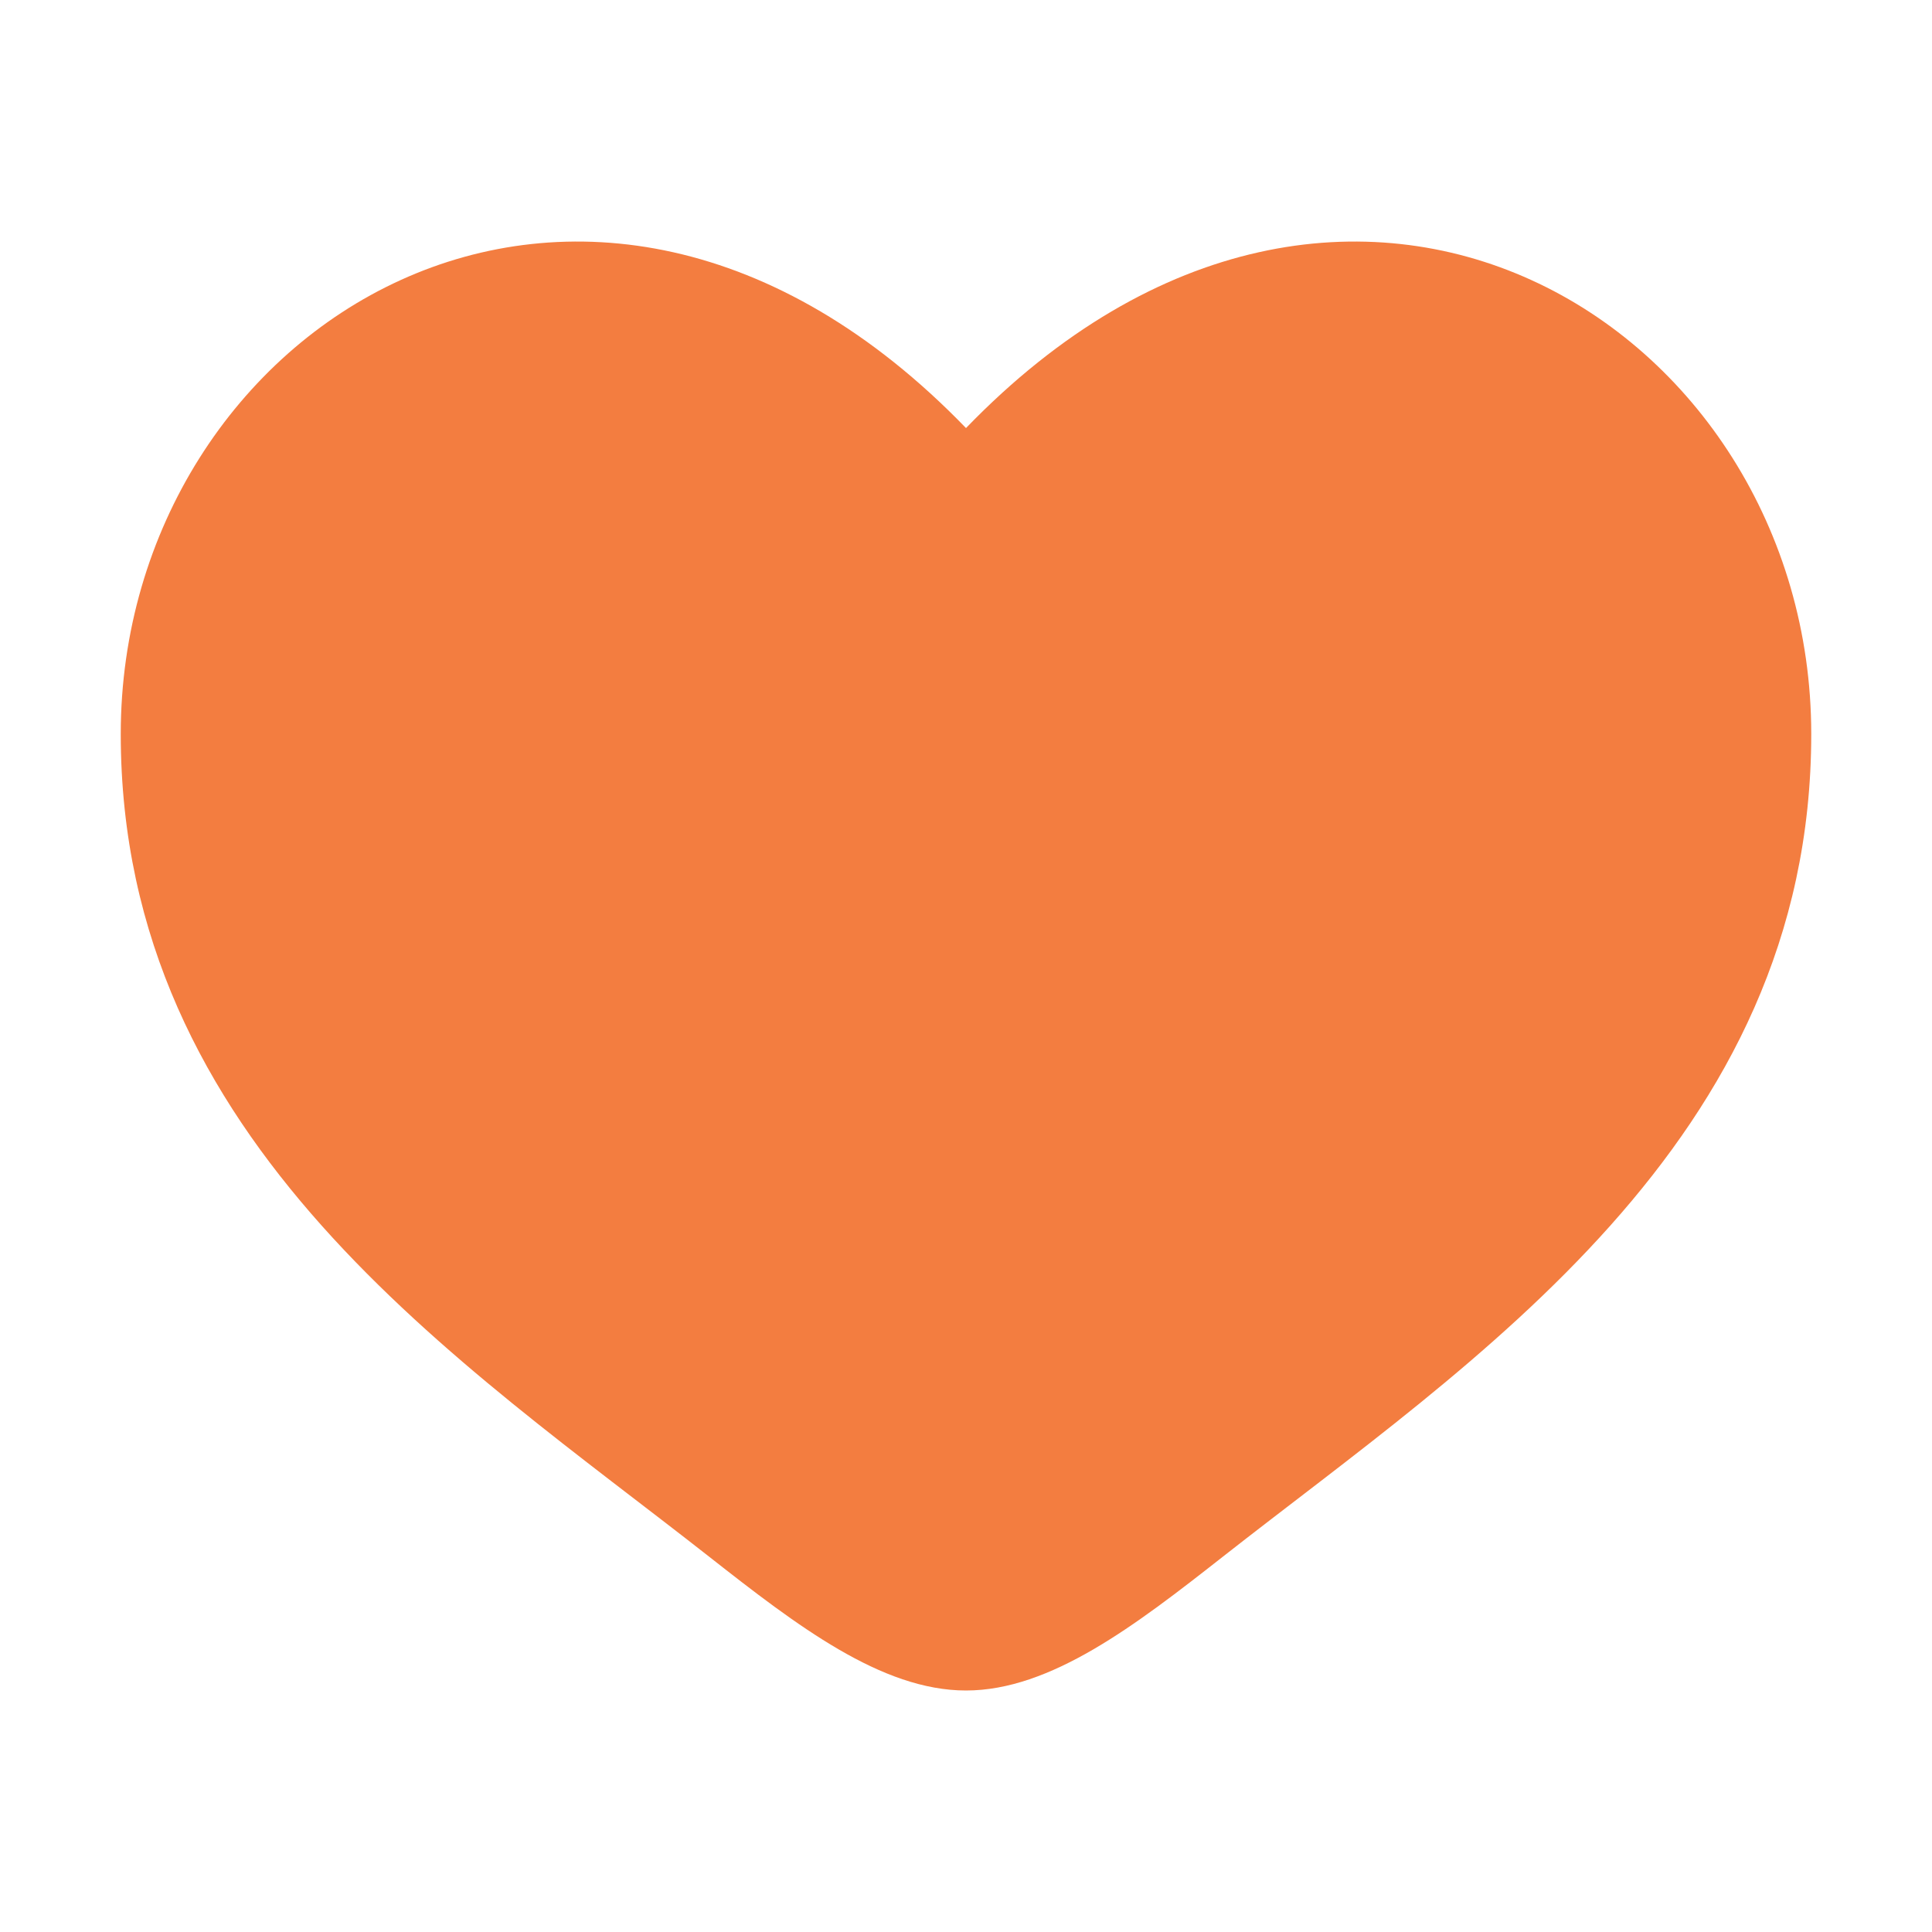 <svg width="16" height="16" viewBox="0 0 16 16" fill="none" xmlns="http://www.w3.org/2000/svg">
<path d="M1 6.079C1 9.469 3.814 11.275 5.873 12.892C6.6 13.463 7.3 14 8 14C8.7 14 9.4 13.463 10.127 12.892C12.186 11.275 15 9.469 15 6.079C15 2.69 11.15 0.286 8 3.545C4.85 0.286 1 2.69 1 6.079Z" fill="#F37D40"/>
</svg>

